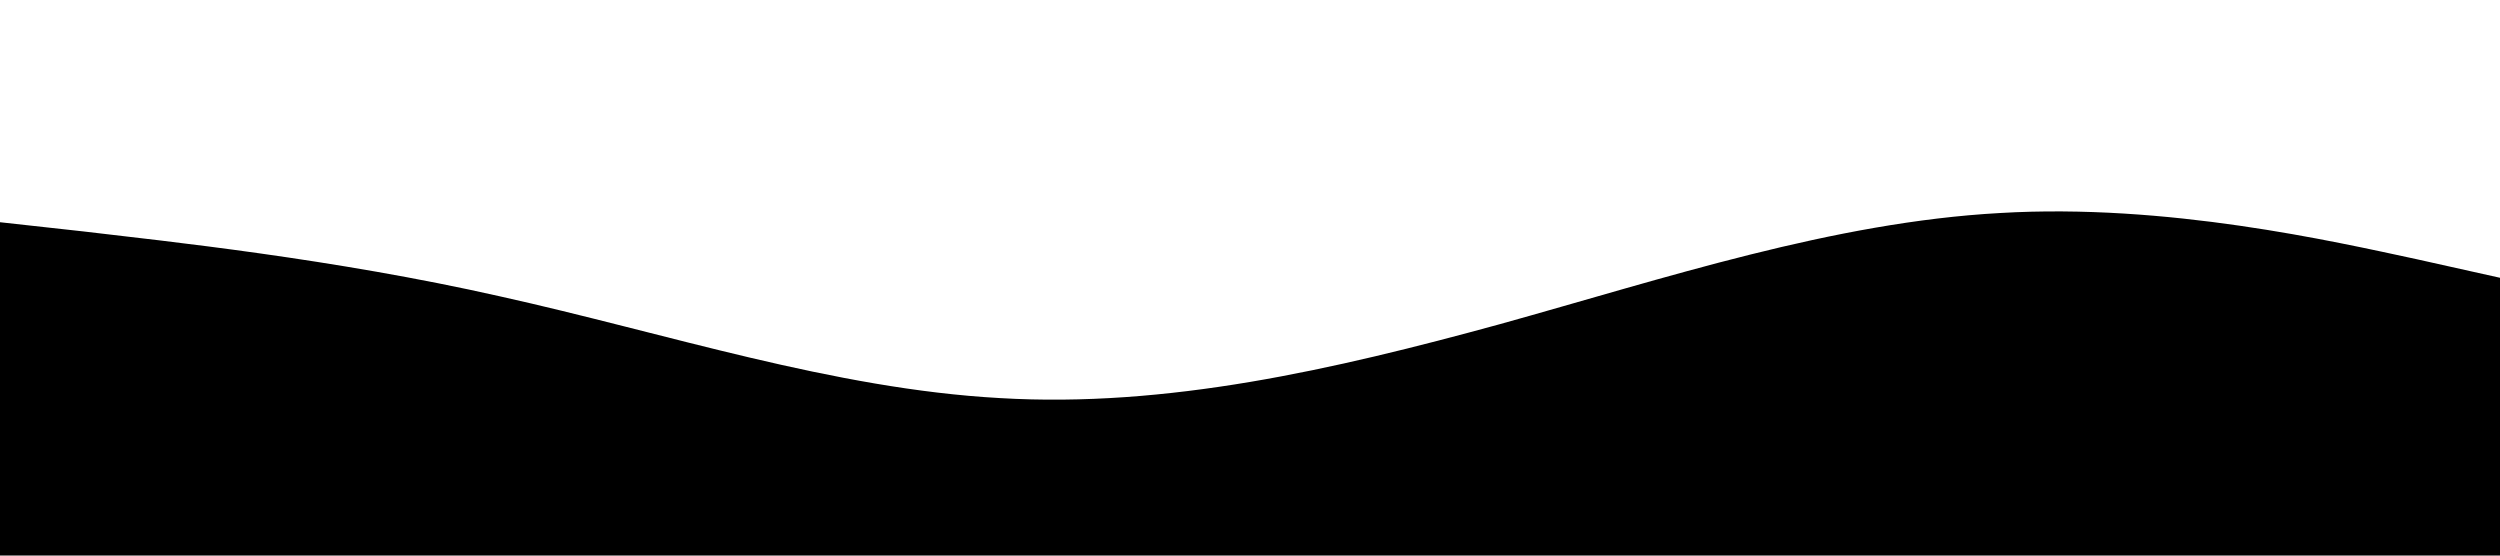 <?xml version="1.0" standalone="no"?><svg xmlns="http://www.w3.org/2000/svg" viewBox="0 0 1440 320"><path fill="#" fill-opacity="1" d="M0,128L48,133.3C96,139,192,149,288,170.7C384,192,480,224,576,229.3C672,235,768,213,864,186.7C960,160,1056,128,1152,122.7C1248,117,1344,139,1392,149.3L1440,160L1440,320L1392,320C1344,320,1248,320,1152,320C1056,320,960,320,864,320C768,320,672,320,576,320C480,320,384,320,288,320C192,320,96,320,48,320L0,320Z"></path></svg>